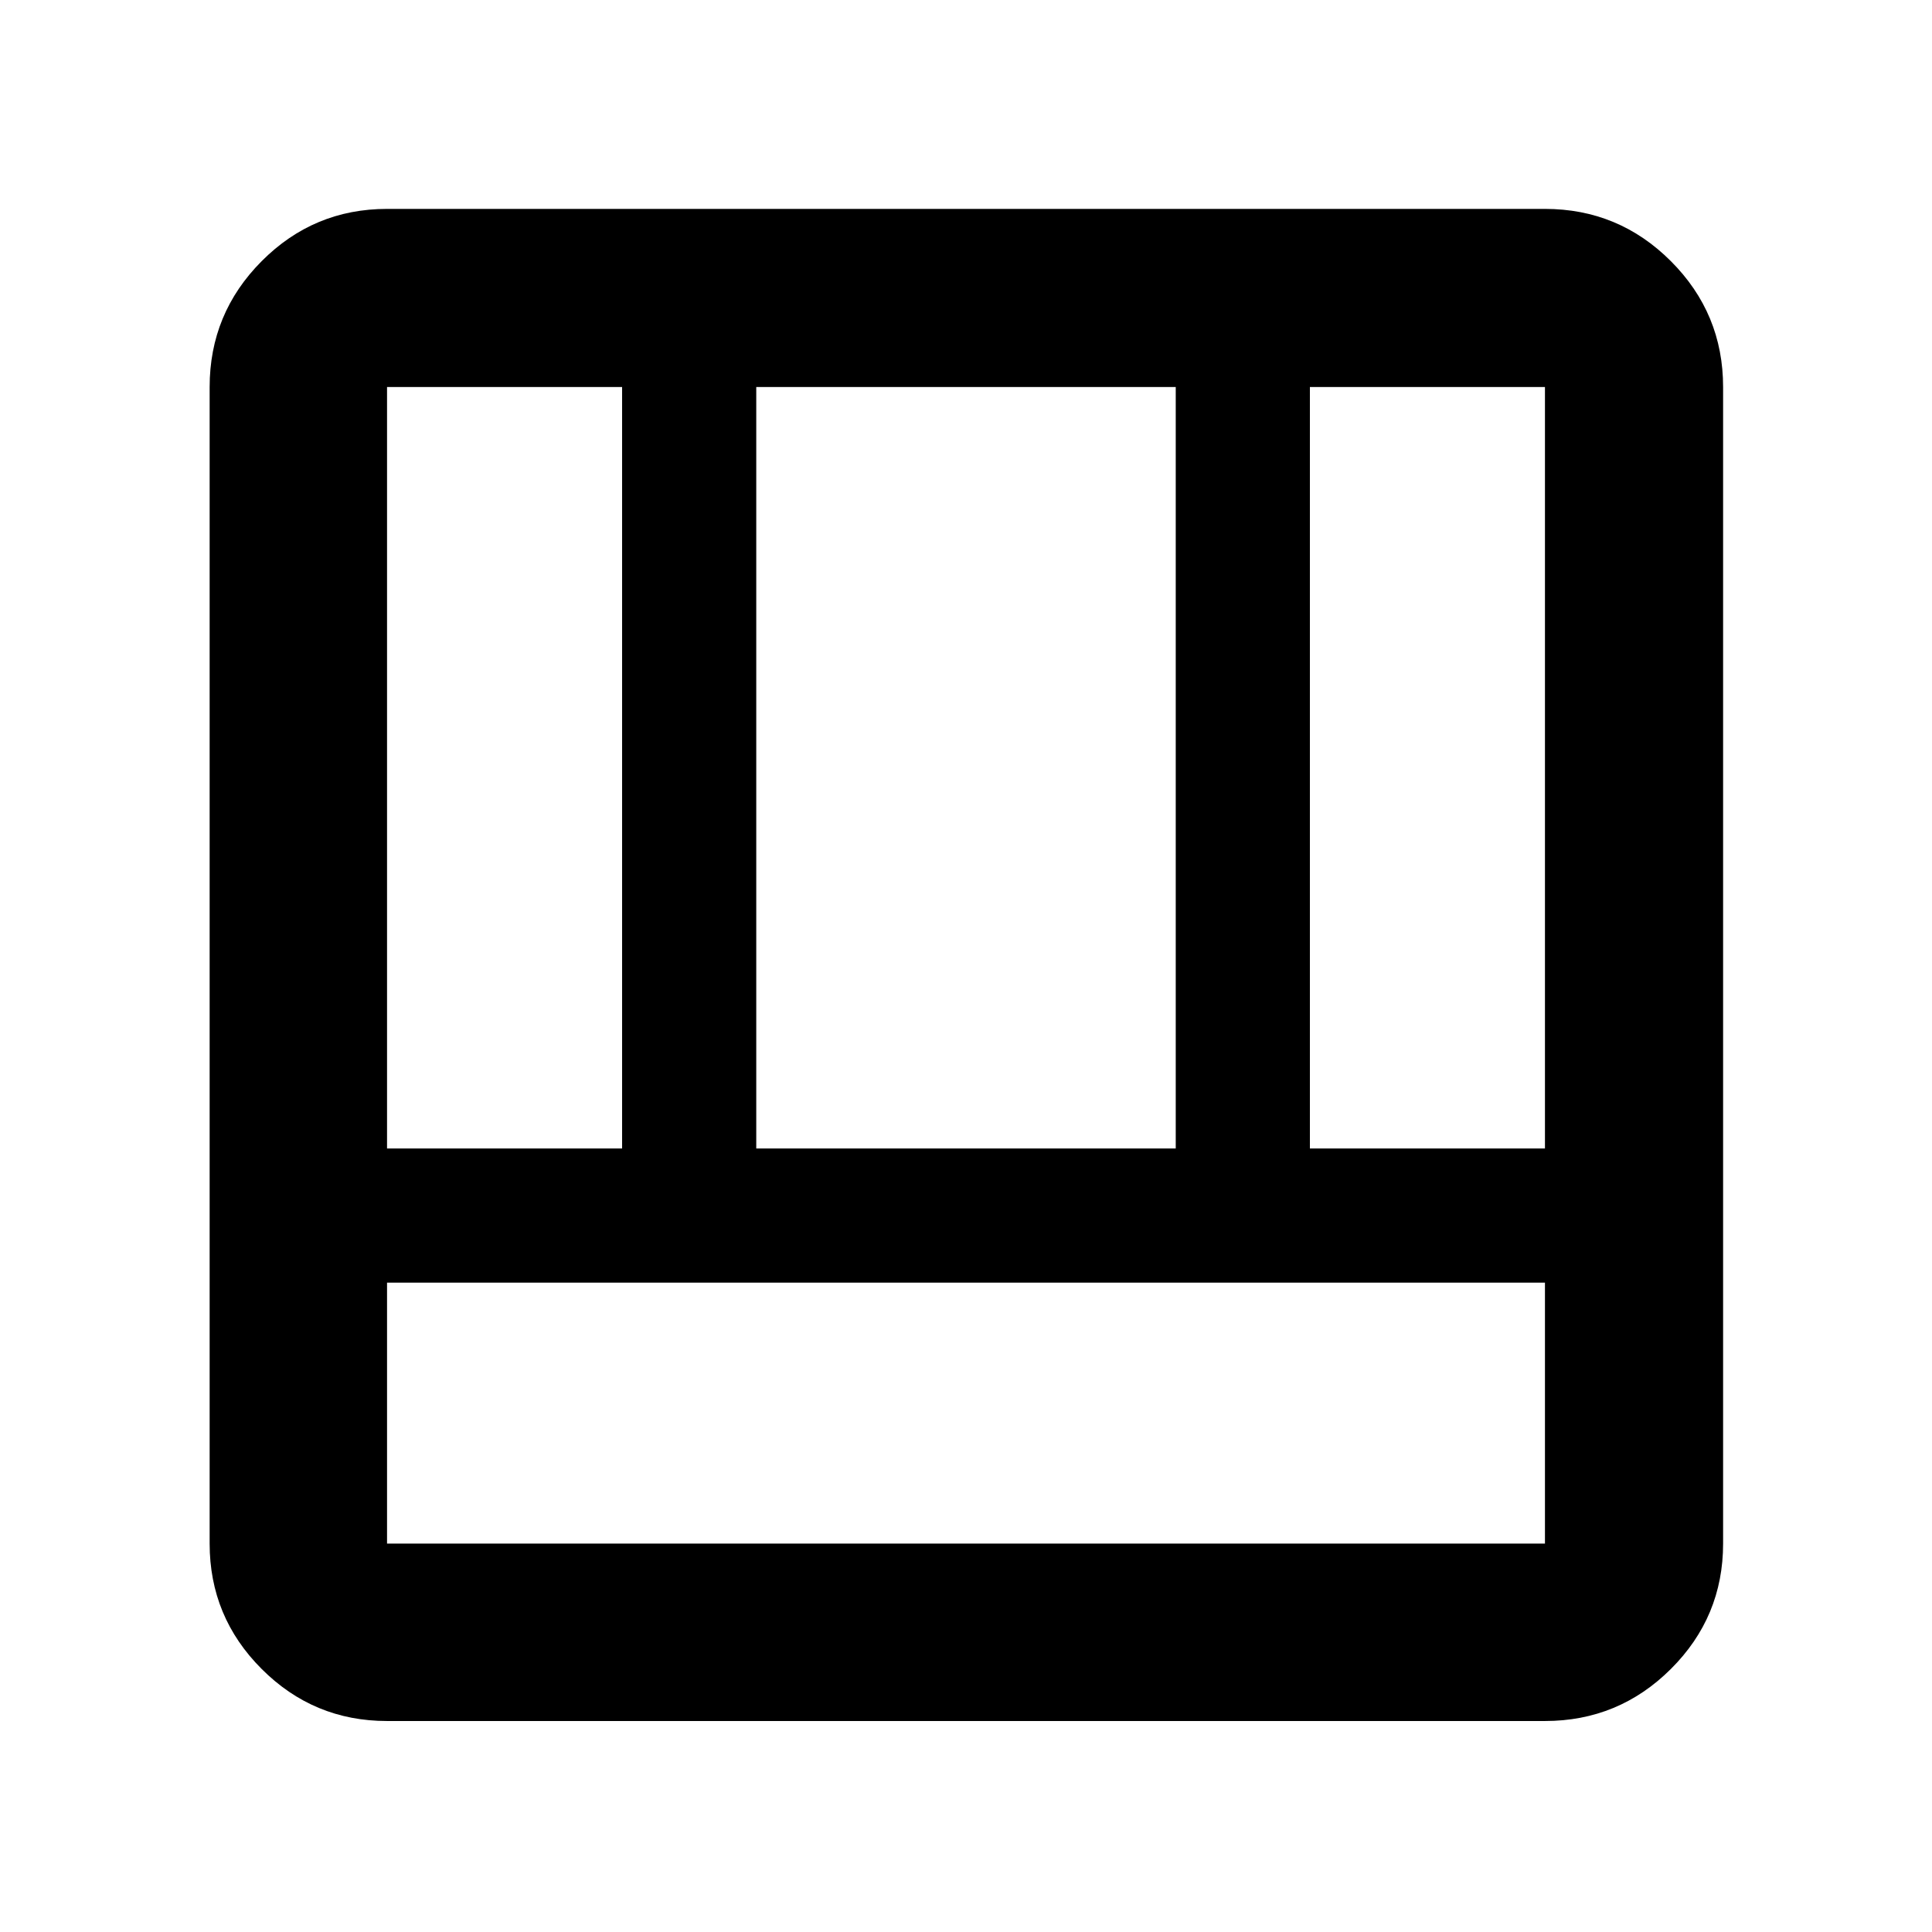 <svg xmlns="http://www.w3.org/2000/svg" height="40" viewBox="0 -960 960 960" width="40"><path d="M192.32-104.84q-36.44 0-62.29-25.85-25.86-25.86-25.86-62.3v-574.69q0-36.6 25.86-62.56 25.85-25.96 62.29-25.96h575.36q36.6 0 62.56 25.96t25.96 62.56v574.69q0 36.44-25.96 62.3-25.96 25.85-62.56 25.85H192.32Zm575.36-217.81H192.32v129.66h575.36v-129.66Zm-116.8-66.67h116.8v-378.36h-116.8v378.36Zm-458.56 0h116.8v-378.36h-116.8v378.36Zm183.46 0h208.44v-378.36H375.78v378.36Z"/></svg>